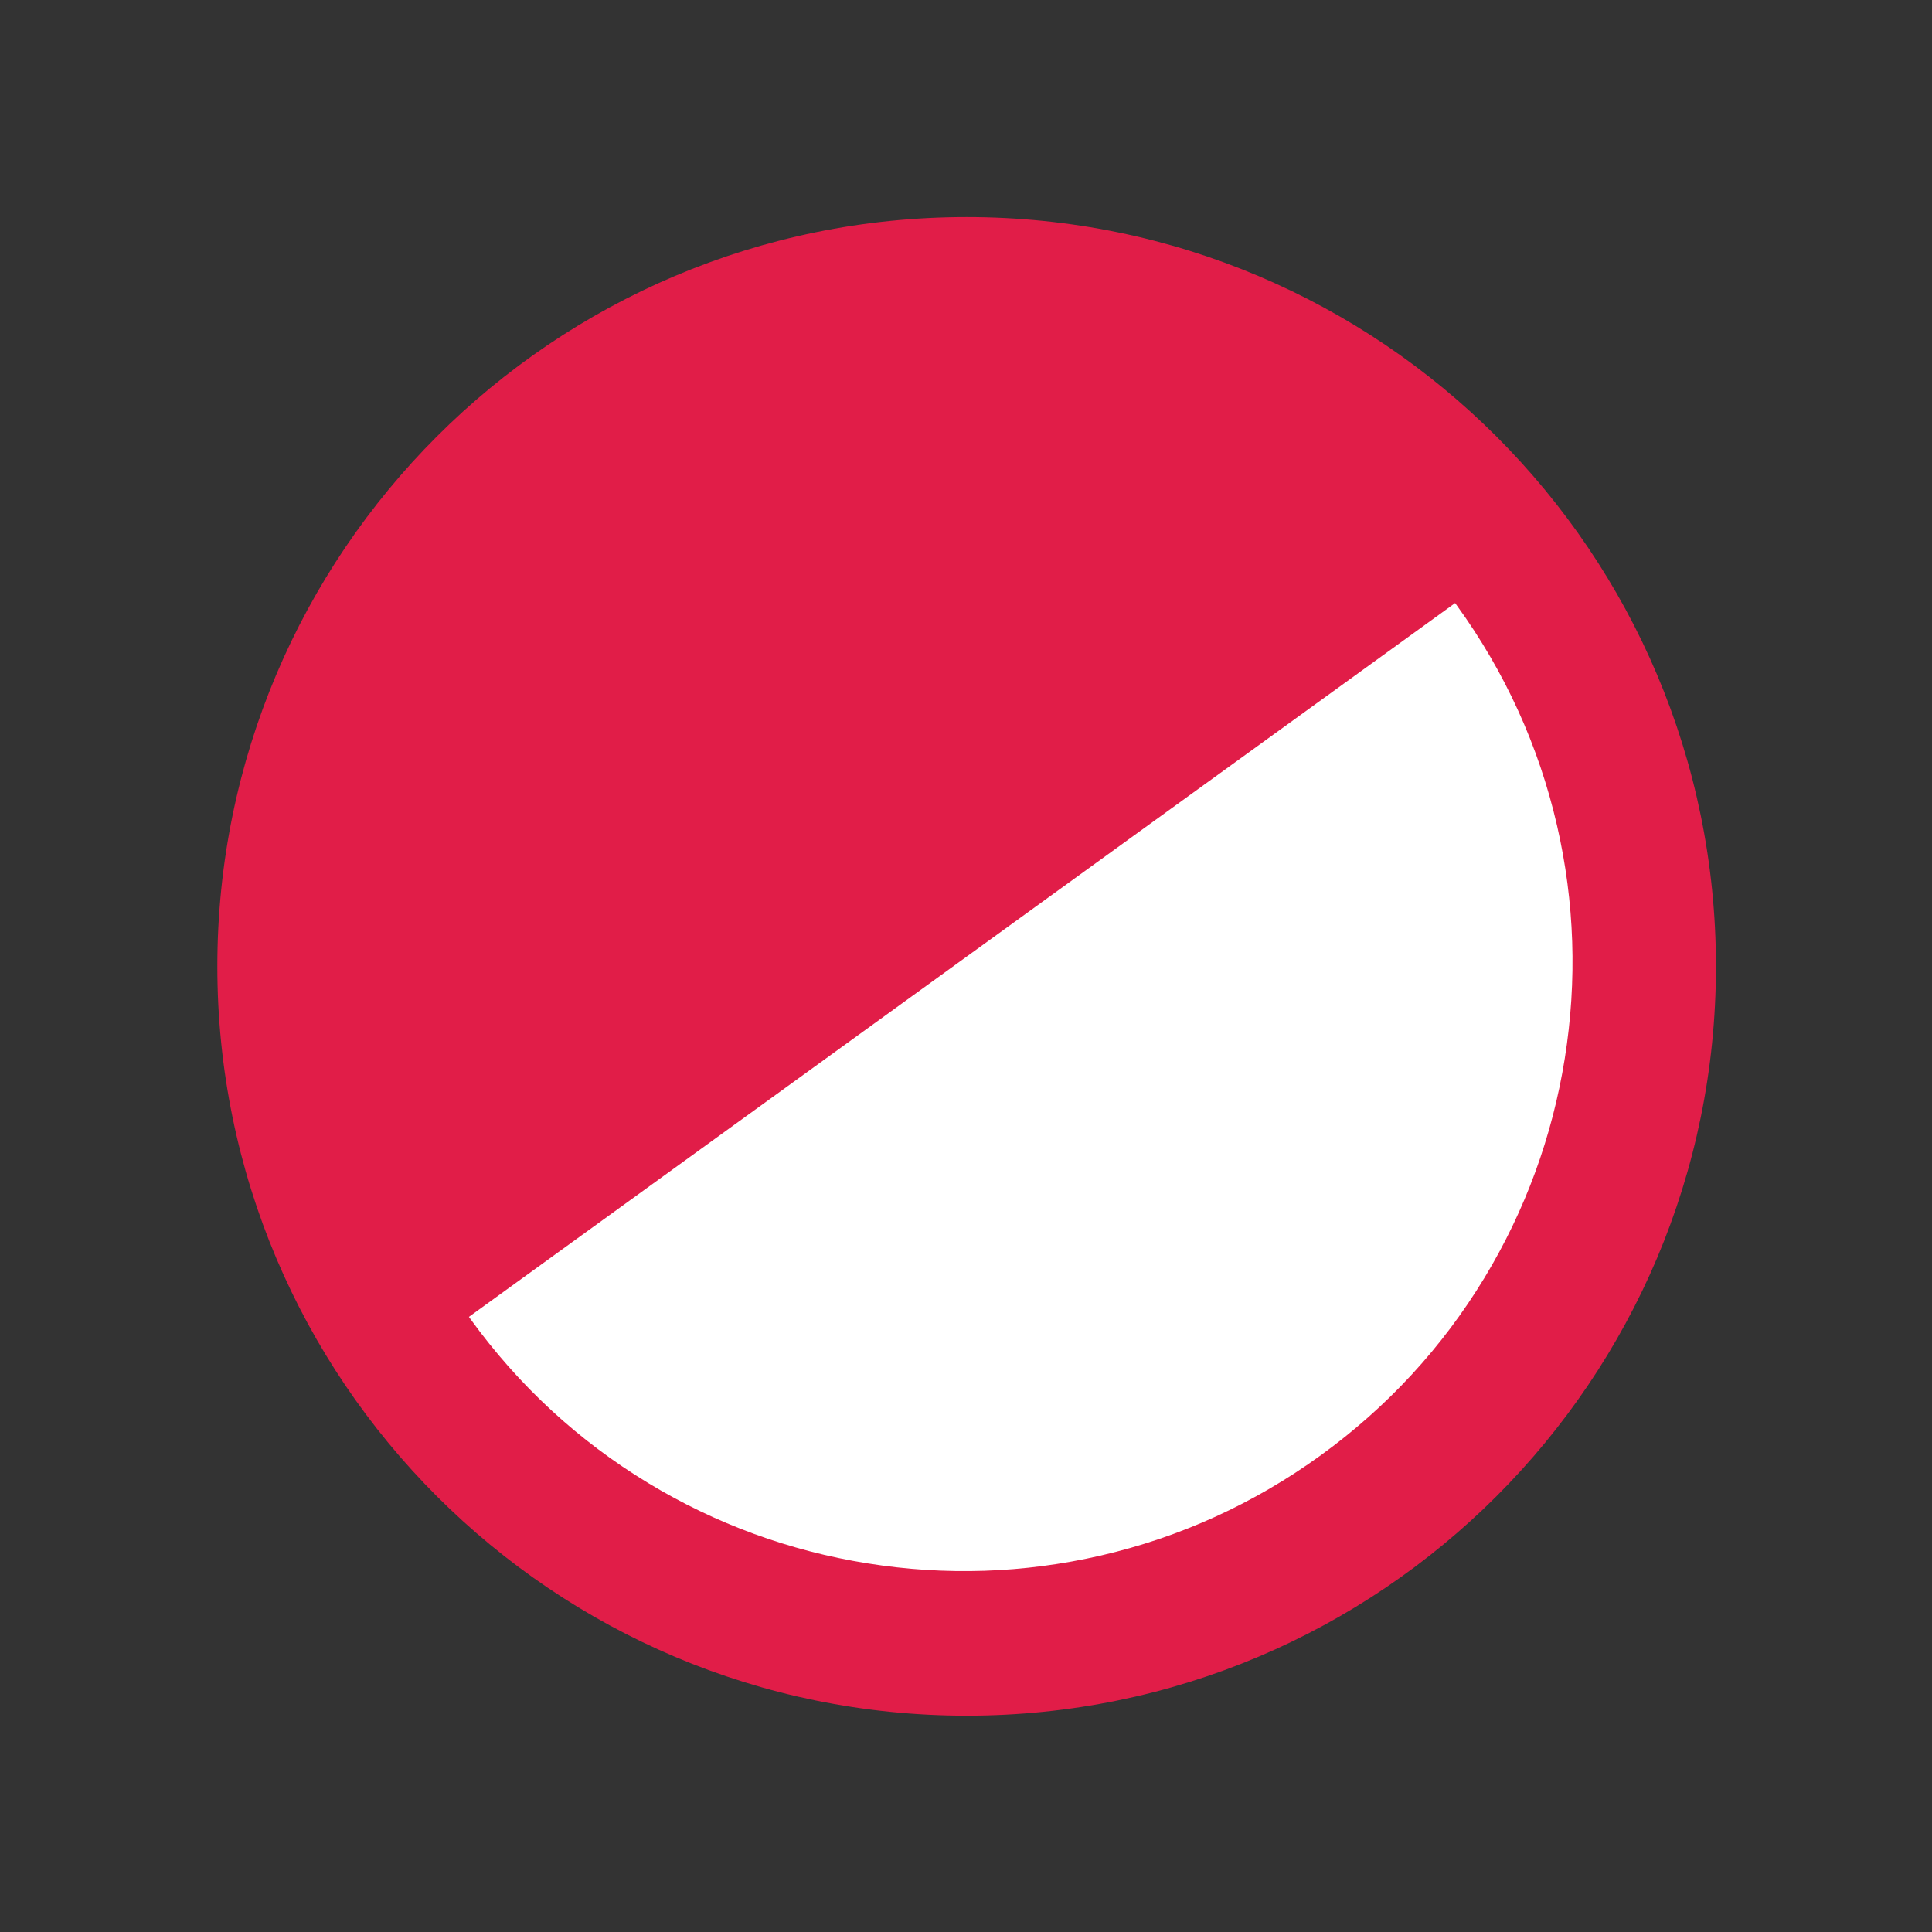 <svg xmlns="http://www.w3.org/2000/svg" xmlns:xlink="http://www.w3.org/1999/xlink" width="1080" zoomAndPan="magnify" viewBox="0 0 810 810" height="1080" preserveAspectRatio="xMidYMid meet" version="1.0"><rect x="0" y="0" width="810" height="810" fill="#333333" stroke="none"/><defs><clipPath id="8cc1a86785"><path d="M 1.121 1.008 L 629.422 1.008 L 629.422 629.309 L 1.121 629.309 Z M 1.121 1.008 " clip-rule="nonzero"/></clipPath><clipPath id="7100939cf3"><path d="M 315.27 1.008 C 141.77 1.008 1.121 141.66 1.121 315.16 C 1.121 488.66 141.77 629.309 315.27 629.309 C 488.77 629.309 629.422 488.66 629.422 315.16 C 629.422 141.66 488.77 1.008 315.27 1.008 Z M 315.27 1.008 " clip-rule="nonzero"/></clipPath><clipPath id="21d0eae34e"><path d="M 0.121 0.008 L 628.422 0.008 L 628.422 628.309 L 0.121 628.309 Z M 0.121 0.008 " clip-rule="nonzero"/></clipPath><clipPath id="456a8a0ece"><path d="M 314.27 0.008 C 140.77 0.008 0.121 140.66 0.121 314.16 C 0.121 487.66 140.77 628.309 314.27 628.309 C 487.77 628.309 628.422 487.66 628.422 314.16 C 628.422 140.66 487.77 0.008 314.27 0.008 Z M 314.27 0.008 " clip-rule="nonzero"/></clipPath><clipPath id="fb1783db30"><rect x="0" width="629" y="0" height="629"/></clipPath><clipPath id="710586b214"><path d="M 106 162 L 570 162 L 570 569 L 106 569 Z M 106 162 " clip-rule="nonzero"/></clipPath><clipPath id="9b78578268"><path d="M 106.434 462.219 L 520.121 162.793 L 670.52 370.586 L 256.836 670.012 Z M 106.434 462.219 " clip-rule="nonzero"/></clipPath><clipPath id="579d392358"><path d="M 106.434 462.219 L 520.121 162.793 L 670.52 370.586 L 256.836 670.012 Z M 106.434 462.219 " clip-rule="nonzero"/></clipPath><clipPath id="81e3b09c8e"><rect x="0" width="671" y="0" height="671"/></clipPath></defs><g transform="matrix(1, 0, 0, 1, 90, 90)"><g clip-path="url(#81e3b09c8e)"><g clip-path="url(#8cc1a86785)"><g clip-path="url(#7100939cf3)"><g transform="matrix(1, 0, 0, 1, 1, 1)"><g clip-path="url(#fb1783db30)"><g clip-path="url(#21d0eae34e)"><g clip-path="url(#456a8a0ece)"><path fill="#e11d48" d="M 0.121 0.008 L 628.422 0.008 L 628.422 628.309 L 0.121 628.309 Z M 0.121 0.008 " fill-opacity="1" fill-rule="nonzero"/></g></g></g></g></g></g><g clip-path="url(#710586b214)"><g clip-path="url(#9b78578268)"><g clip-path="url(#579d392358)"><path fill="#ffffff" d="M 520.066 162.832 L 520.773 163.809 C 540.977 191.715 555.105 222.746 562.773 256.039 C 570.18 288.195 571.273 321.094 566.031 353.82 C 560.789 386.547 549.469 417.457 532.387 445.688 C 514.699 474.918 491.582 499.98 463.672 520.18 C 435.766 540.383 404.734 554.512 371.441 562.18 C 339.285 569.586 306.387 570.684 273.66 565.438 C 240.934 560.195 210.023 548.875 181.793 531.793 C 152.562 514.109 127.5 490.988 107.301 463.082 L 106.594 462.105 Z M 520.066 162.832 " fill-opacity="1" fill-rule="nonzero"/></g></g></g></g></g></svg>